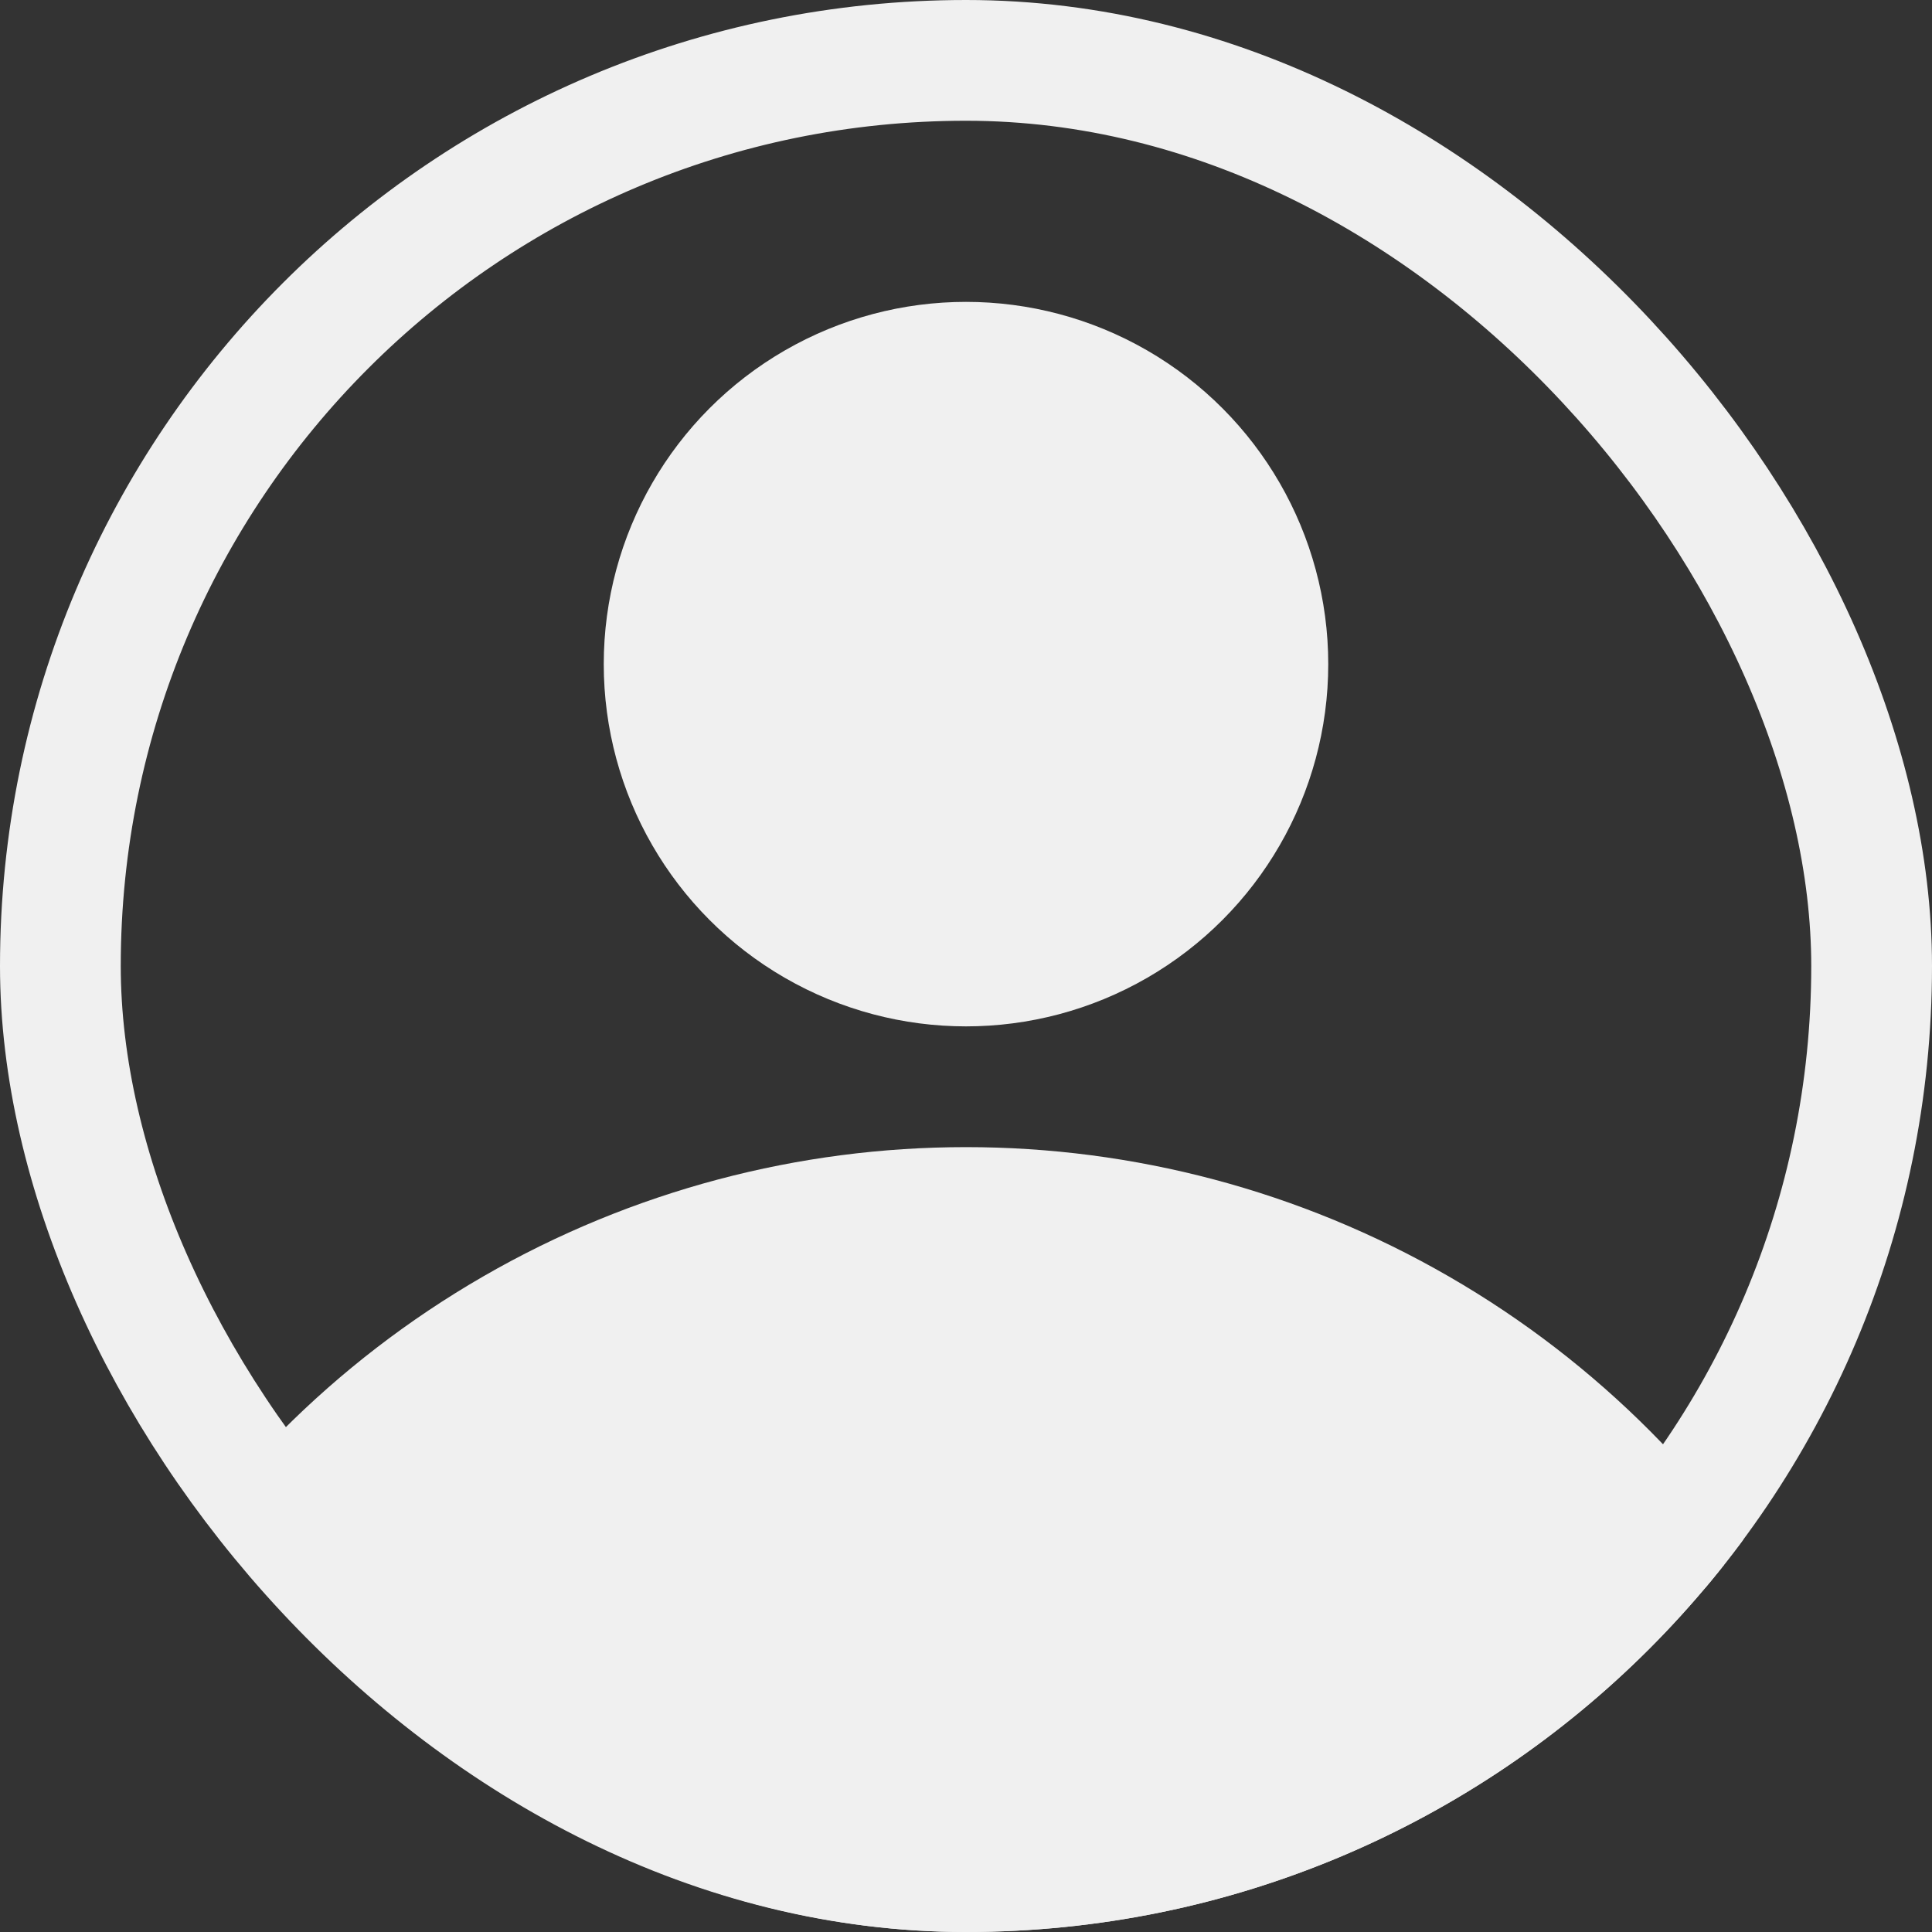 <svg width="32" height="32" viewBox="0 0 32 32" fill="none" xmlns="http://www.w3.org/2000/svg">
<rect x="0" y="0" width="32" height="32" fill="#333333" stroke="none"/>
<g clip-path="url(#clip0_157_170)">
<circle cx="16" cy="35" r="15.5" fill="#F0F0F0" stroke="#F0F0F0"/>
<circle cx="16" cy="11" r="5.5" fill="#F0F0F0" stroke="#F0F0F0"/>
</g>
<rect x="1" y="1" width="30" height="30" rx="15" stroke="#F0F0F0" stroke-width="2"/>
<defs>
<clipPath id="clip0_157_170">
<rect width="32" height="32" rx="16" fill="white"/>
</clipPath>
</defs>
</svg>
